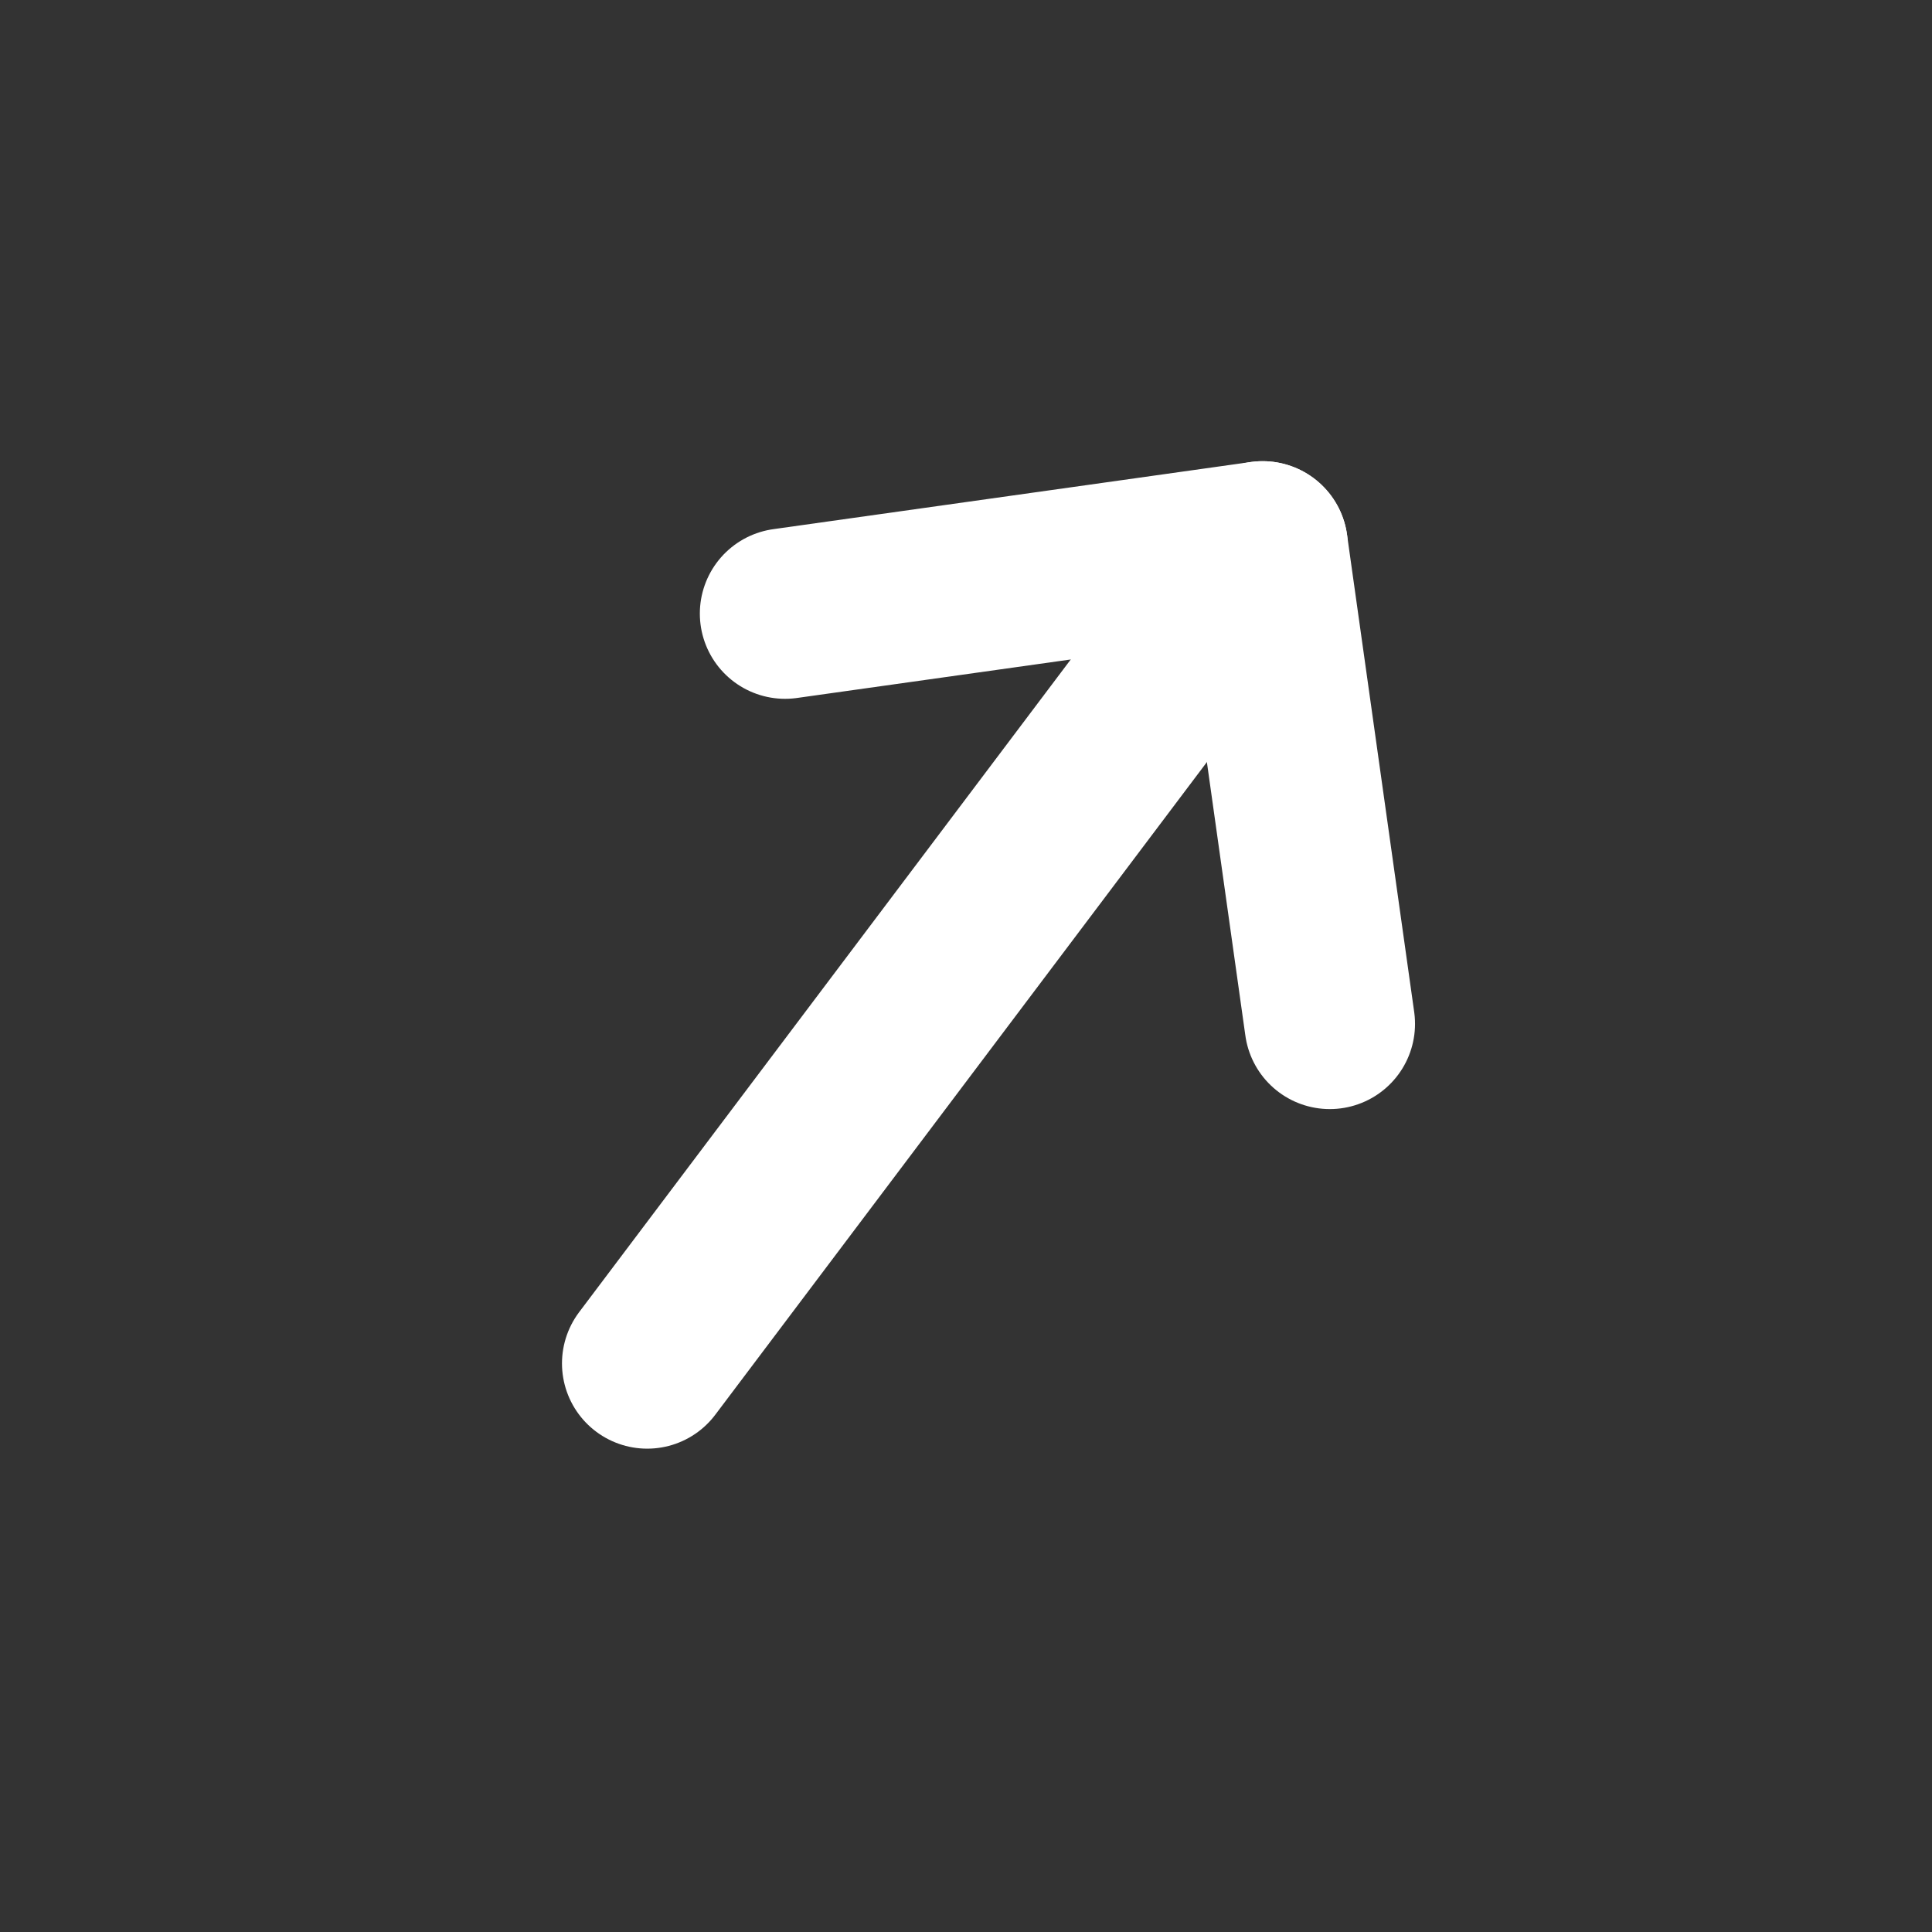 <svg width="17" height="17" viewBox="0 0 17 17" fill="none" xmlns="http://www.w3.org/2000/svg">
<rect x="0" y="0" width="17" height="17" fill="#333333" stroke="none"/>
<g id="arrow-right 1" clip-path="url(#clip0_22_258)">
<path id="Vector" d="M11.11 4.808L5.695 11.997" stroke="white" stroke-width="1.5" stroke-linecap="round" stroke-linejoin="round"/>
<path id="Vector_2" d="M6.908 5.399L11.11 4.808L11.701 9.009" stroke="white" stroke-width="1.5" stroke-linecap="round" stroke-linejoin="round"/>
</g>
<defs>
<clipPath id="clip0_22_258">
<rect width="12" height="12" fill="white" transform="translate(0 9.585) rotate(-53.015)"/>
</clipPath>
</defs>
</svg>
